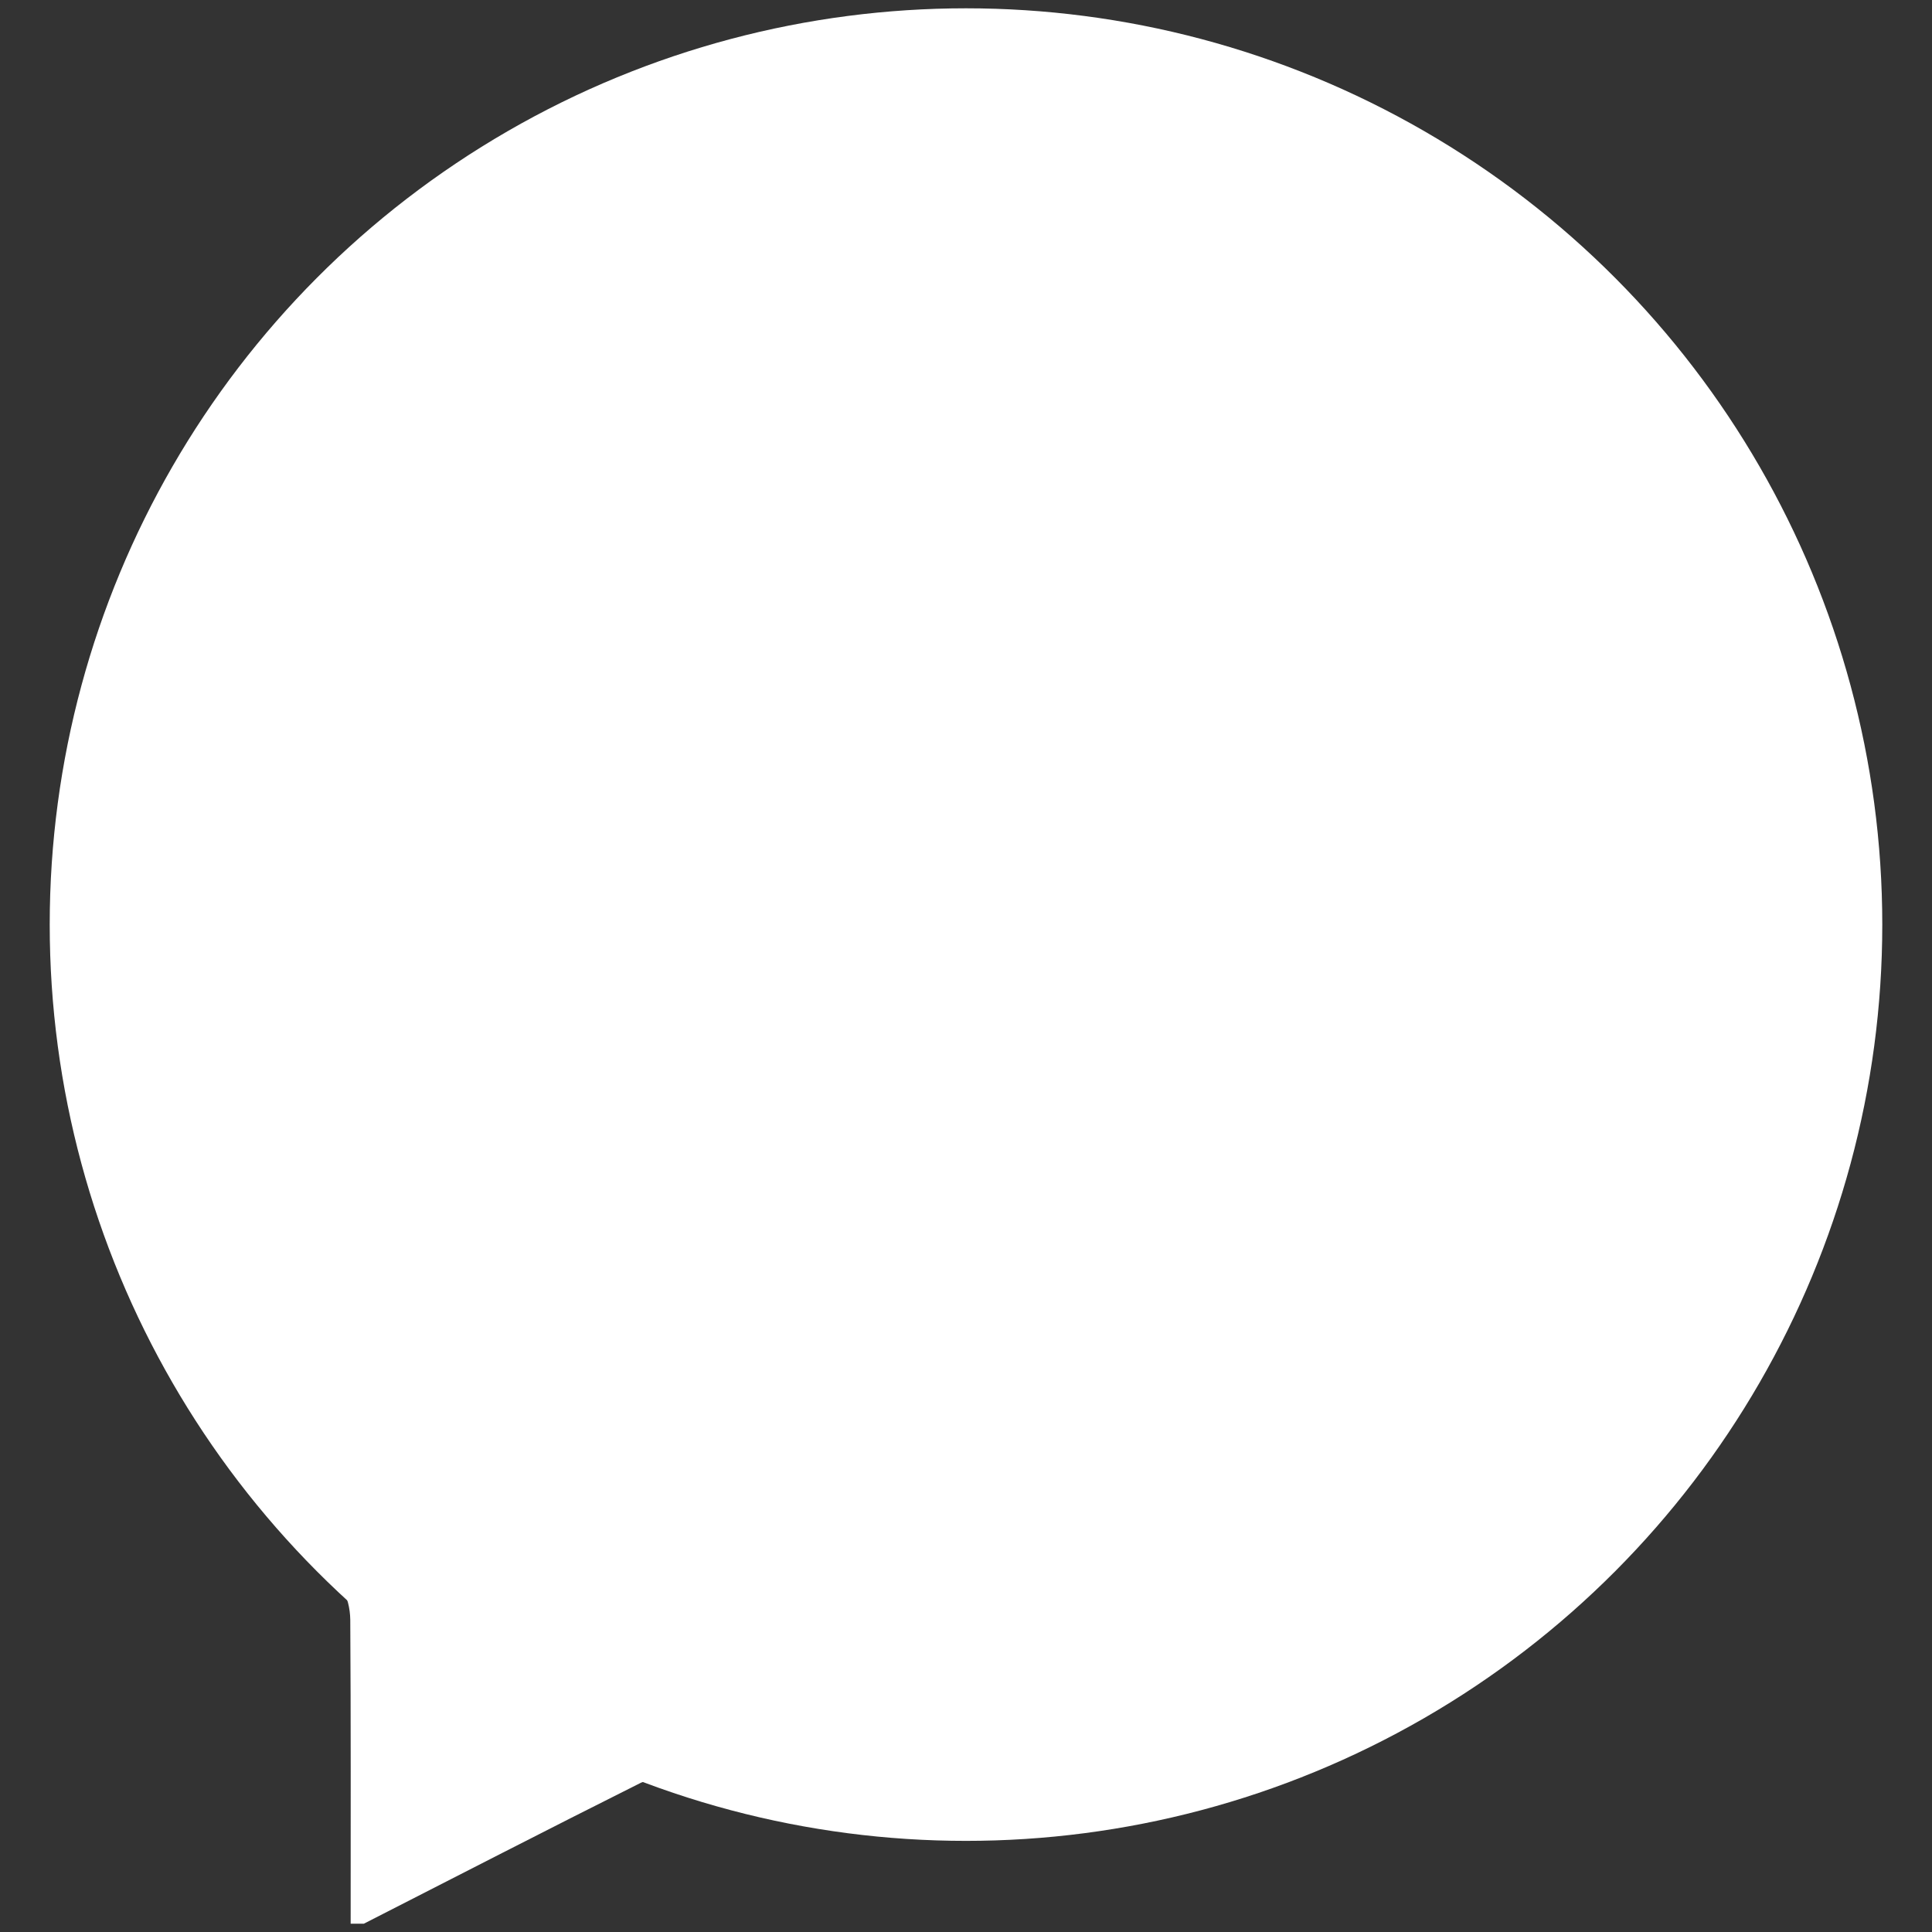 <?xml version="1.0" encoding="utf-8"?>
<!-- Generator: Adobe Illustrator 18.1.0, SVG Export Plug-In . SVG Version: 6.00 Build 0)  -->
<svg version="1.1" id="Ebene_1" xmlns="http://www.w3.org/2000/svg" xmlns:xlink="http://www.w3.org/1999/xlink" x="0px" y="0px"
	 viewBox="0 0 3000 3000" enable-background="new 0 0 3000 3000" xml:space="preserve">
<rect x="0" y="0" width="3000" height="3000" fill="#333333" stroke="none"/>
<g>
	<g id="gcRgyD.tif">
		<g>
			<path fill="#FFFFFF" d="M2897.4,1281.5v328.8c-7,40.5-12.3,81.2-21.4,121.2c-60.8,263.6-179.4,497.5-367.6,693.1
				c-134.4,140.1-292.4,250.7-473.9,317.7c-124.7,46-256.5,84.5-387.8,97.2c-205.7,19.5-412.6,7.2-610.1-68.4
				c-12.7-4.7-30.8-8-41.7-2.7C851.1,2840.4,708.2,2914,565,2987.1h-20.5c0-157.2,0.4-314.4-0.6-471.8c-0.2-17.1-4.5-37.6-14.6-50.6
				c-26.9-34.7-57.7-66.4-87.3-98.8c-147.1-162.1-242.3-352-297.8-562.2c-16.8-63.7-27.9-128.8-41.5-193.4v-328.8
				c3.3-5.1,9-10.3,9.5-15.6c11.7-161.5,63.5-312.3,135.6-454.6c81.2-159.9,188.6-300.8,326.5-419.8
				C744.2,244.8,934.5,142,1152.1,89c60.8-14.8,122.3-27.1,183.5-40.5h328.8c5.1,3.3,10.3,9.2,15.6,9.7
				c161.9,10.1,312.3,63.7,454.6,135.6c160.1,80.8,300.8,188.4,419.8,326.5c146.5,169.9,249.1,360.4,302.5,577.6
				C2871.7,1158.8,2883.8,1220.3,2897.4,1281.5z"/>
		</g>
	</g>
	<circle fill="#FFFFFF" cx="1500" cy="1435.7" r="1422.8"/>
</g>
</svg>
